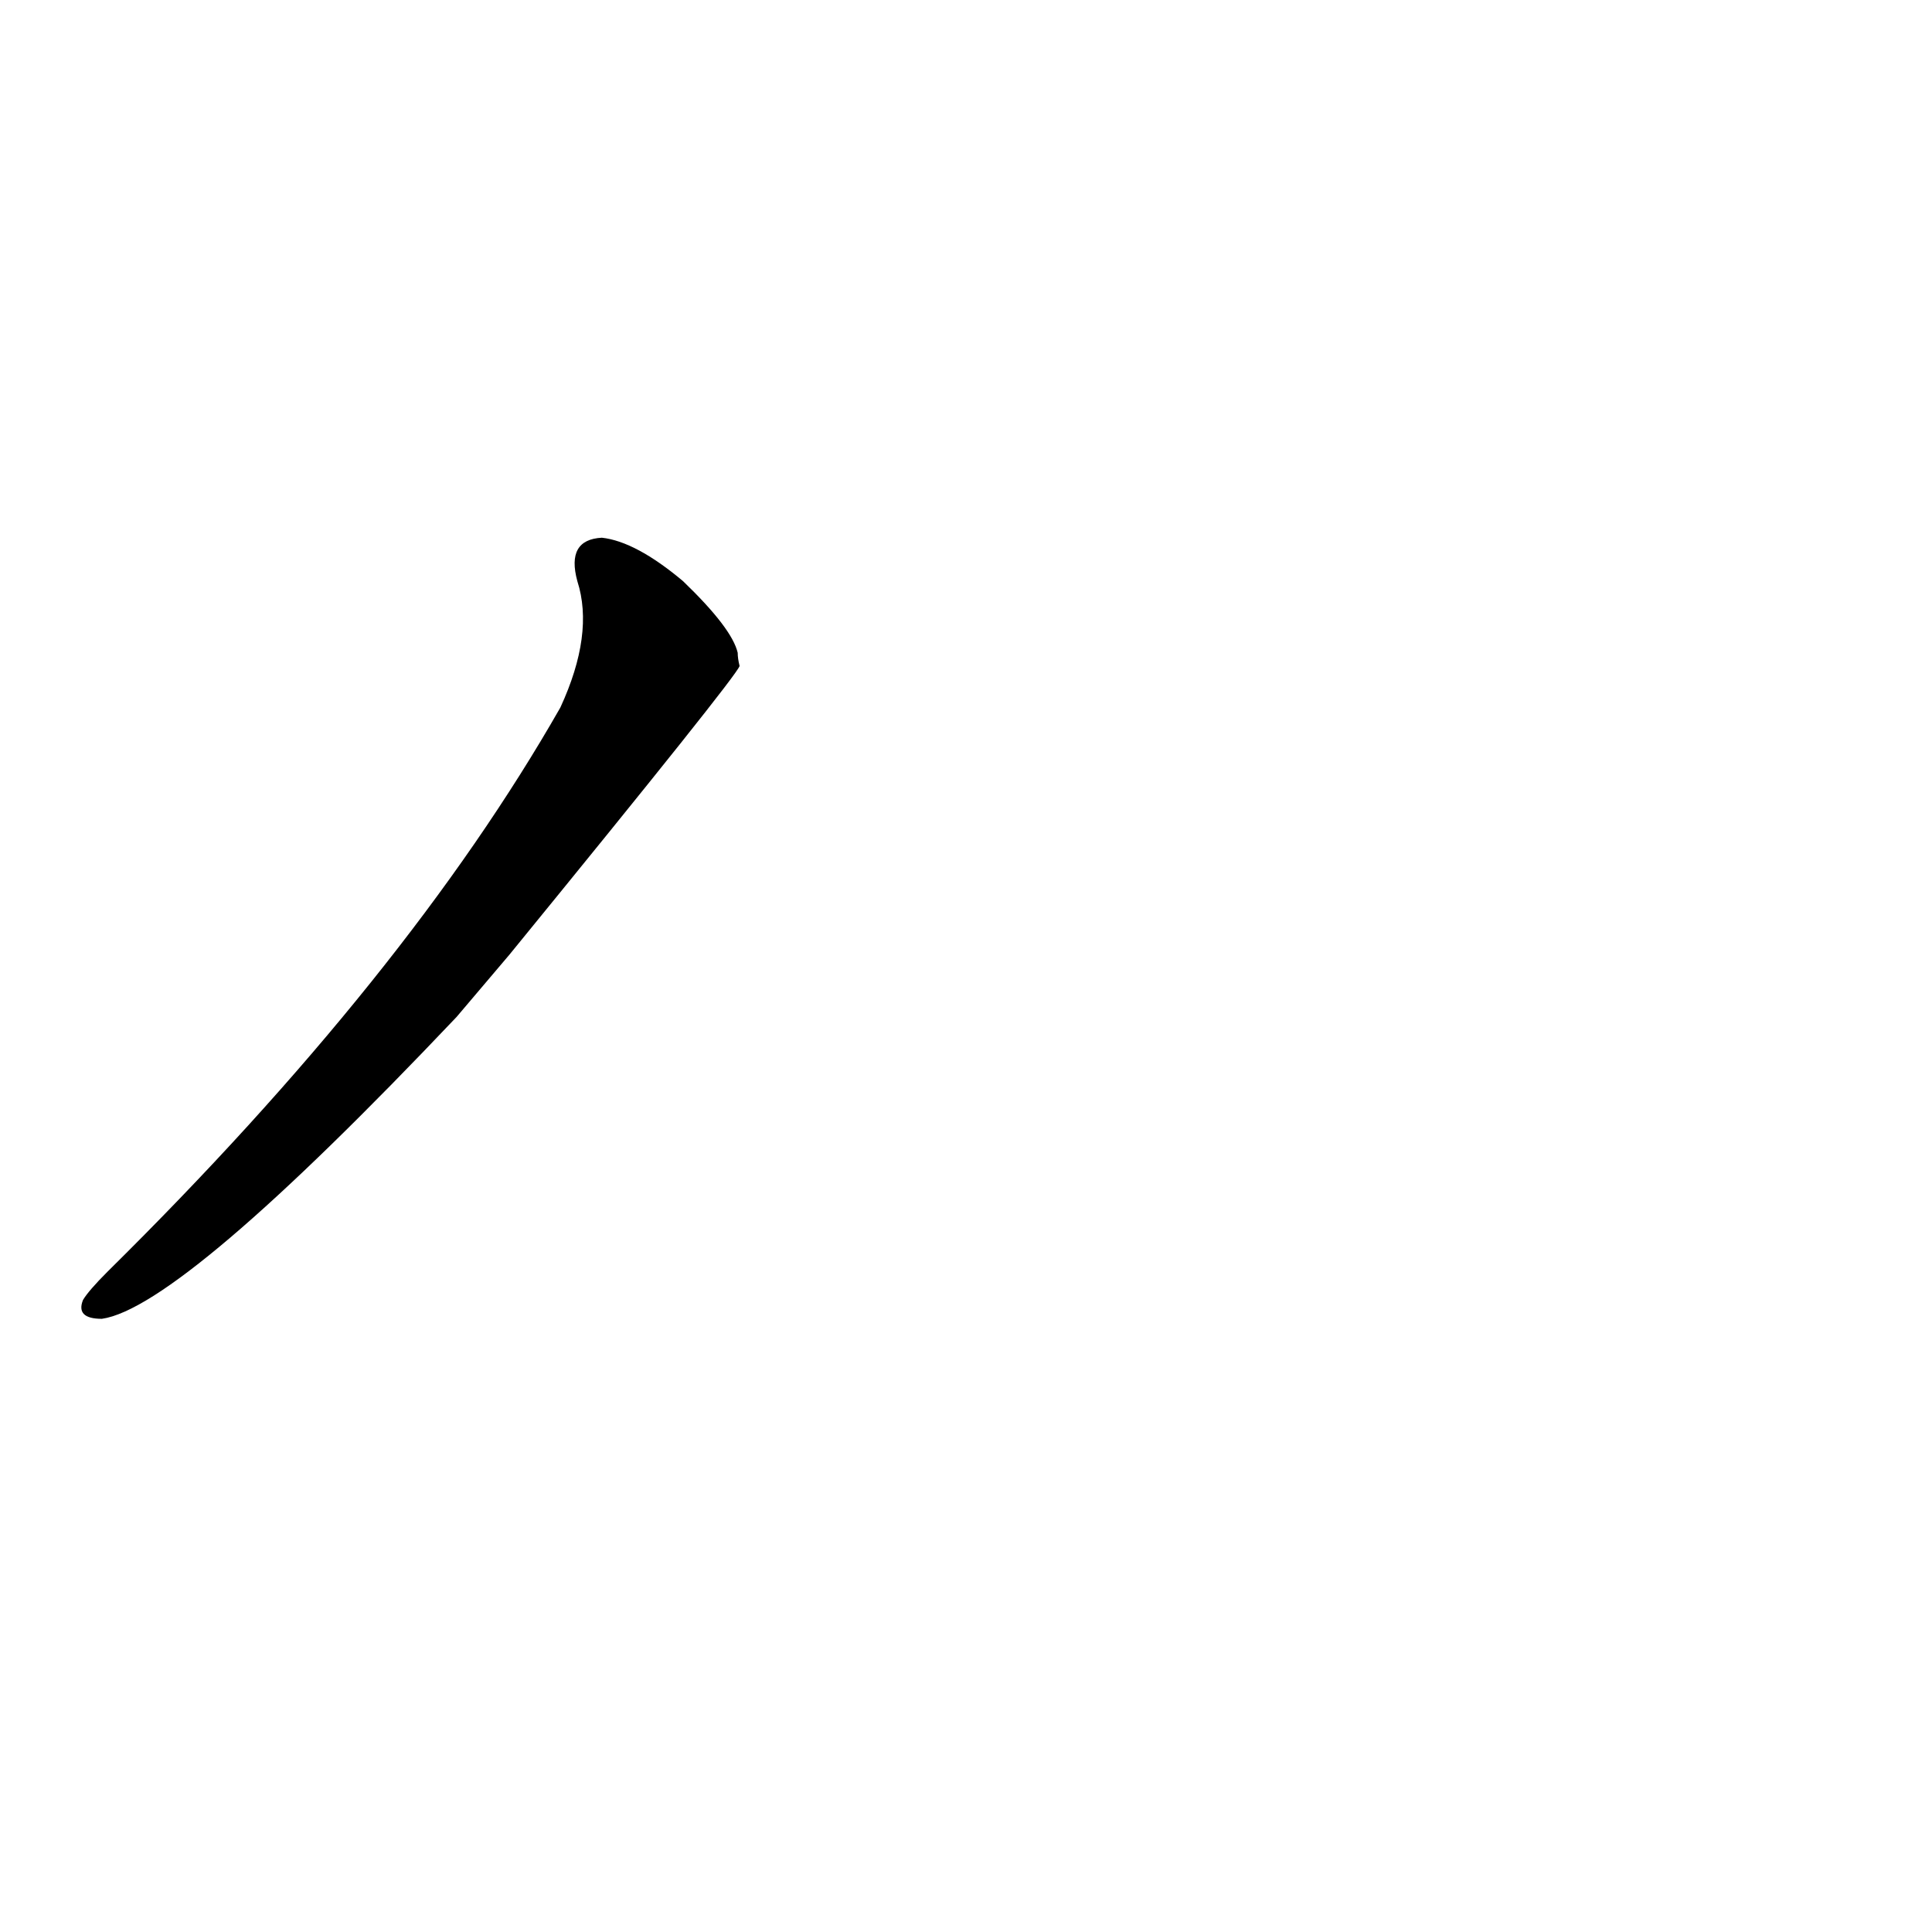 <?xml version='1.0' encoding='utf-8'?>
<svg xmlns="http://www.w3.org/2000/svg" version="1.1" viewBox="0 0 1024 1024"><g transform="scale(1, -1) translate(0, -900)"><path d="M 270 394 Q 390 541 392 547 Q 391 551 391 554 Q 388 567 362 592 Q 337 613 319 615 Q 300 614 306 592 Q 315 564 297 525 Q 216 383 57 226 Q 47 216 44 211 Q 40 201 54 201 Q 96 207 242 361 L 270 394 Z" fill="black" /></g></svg>